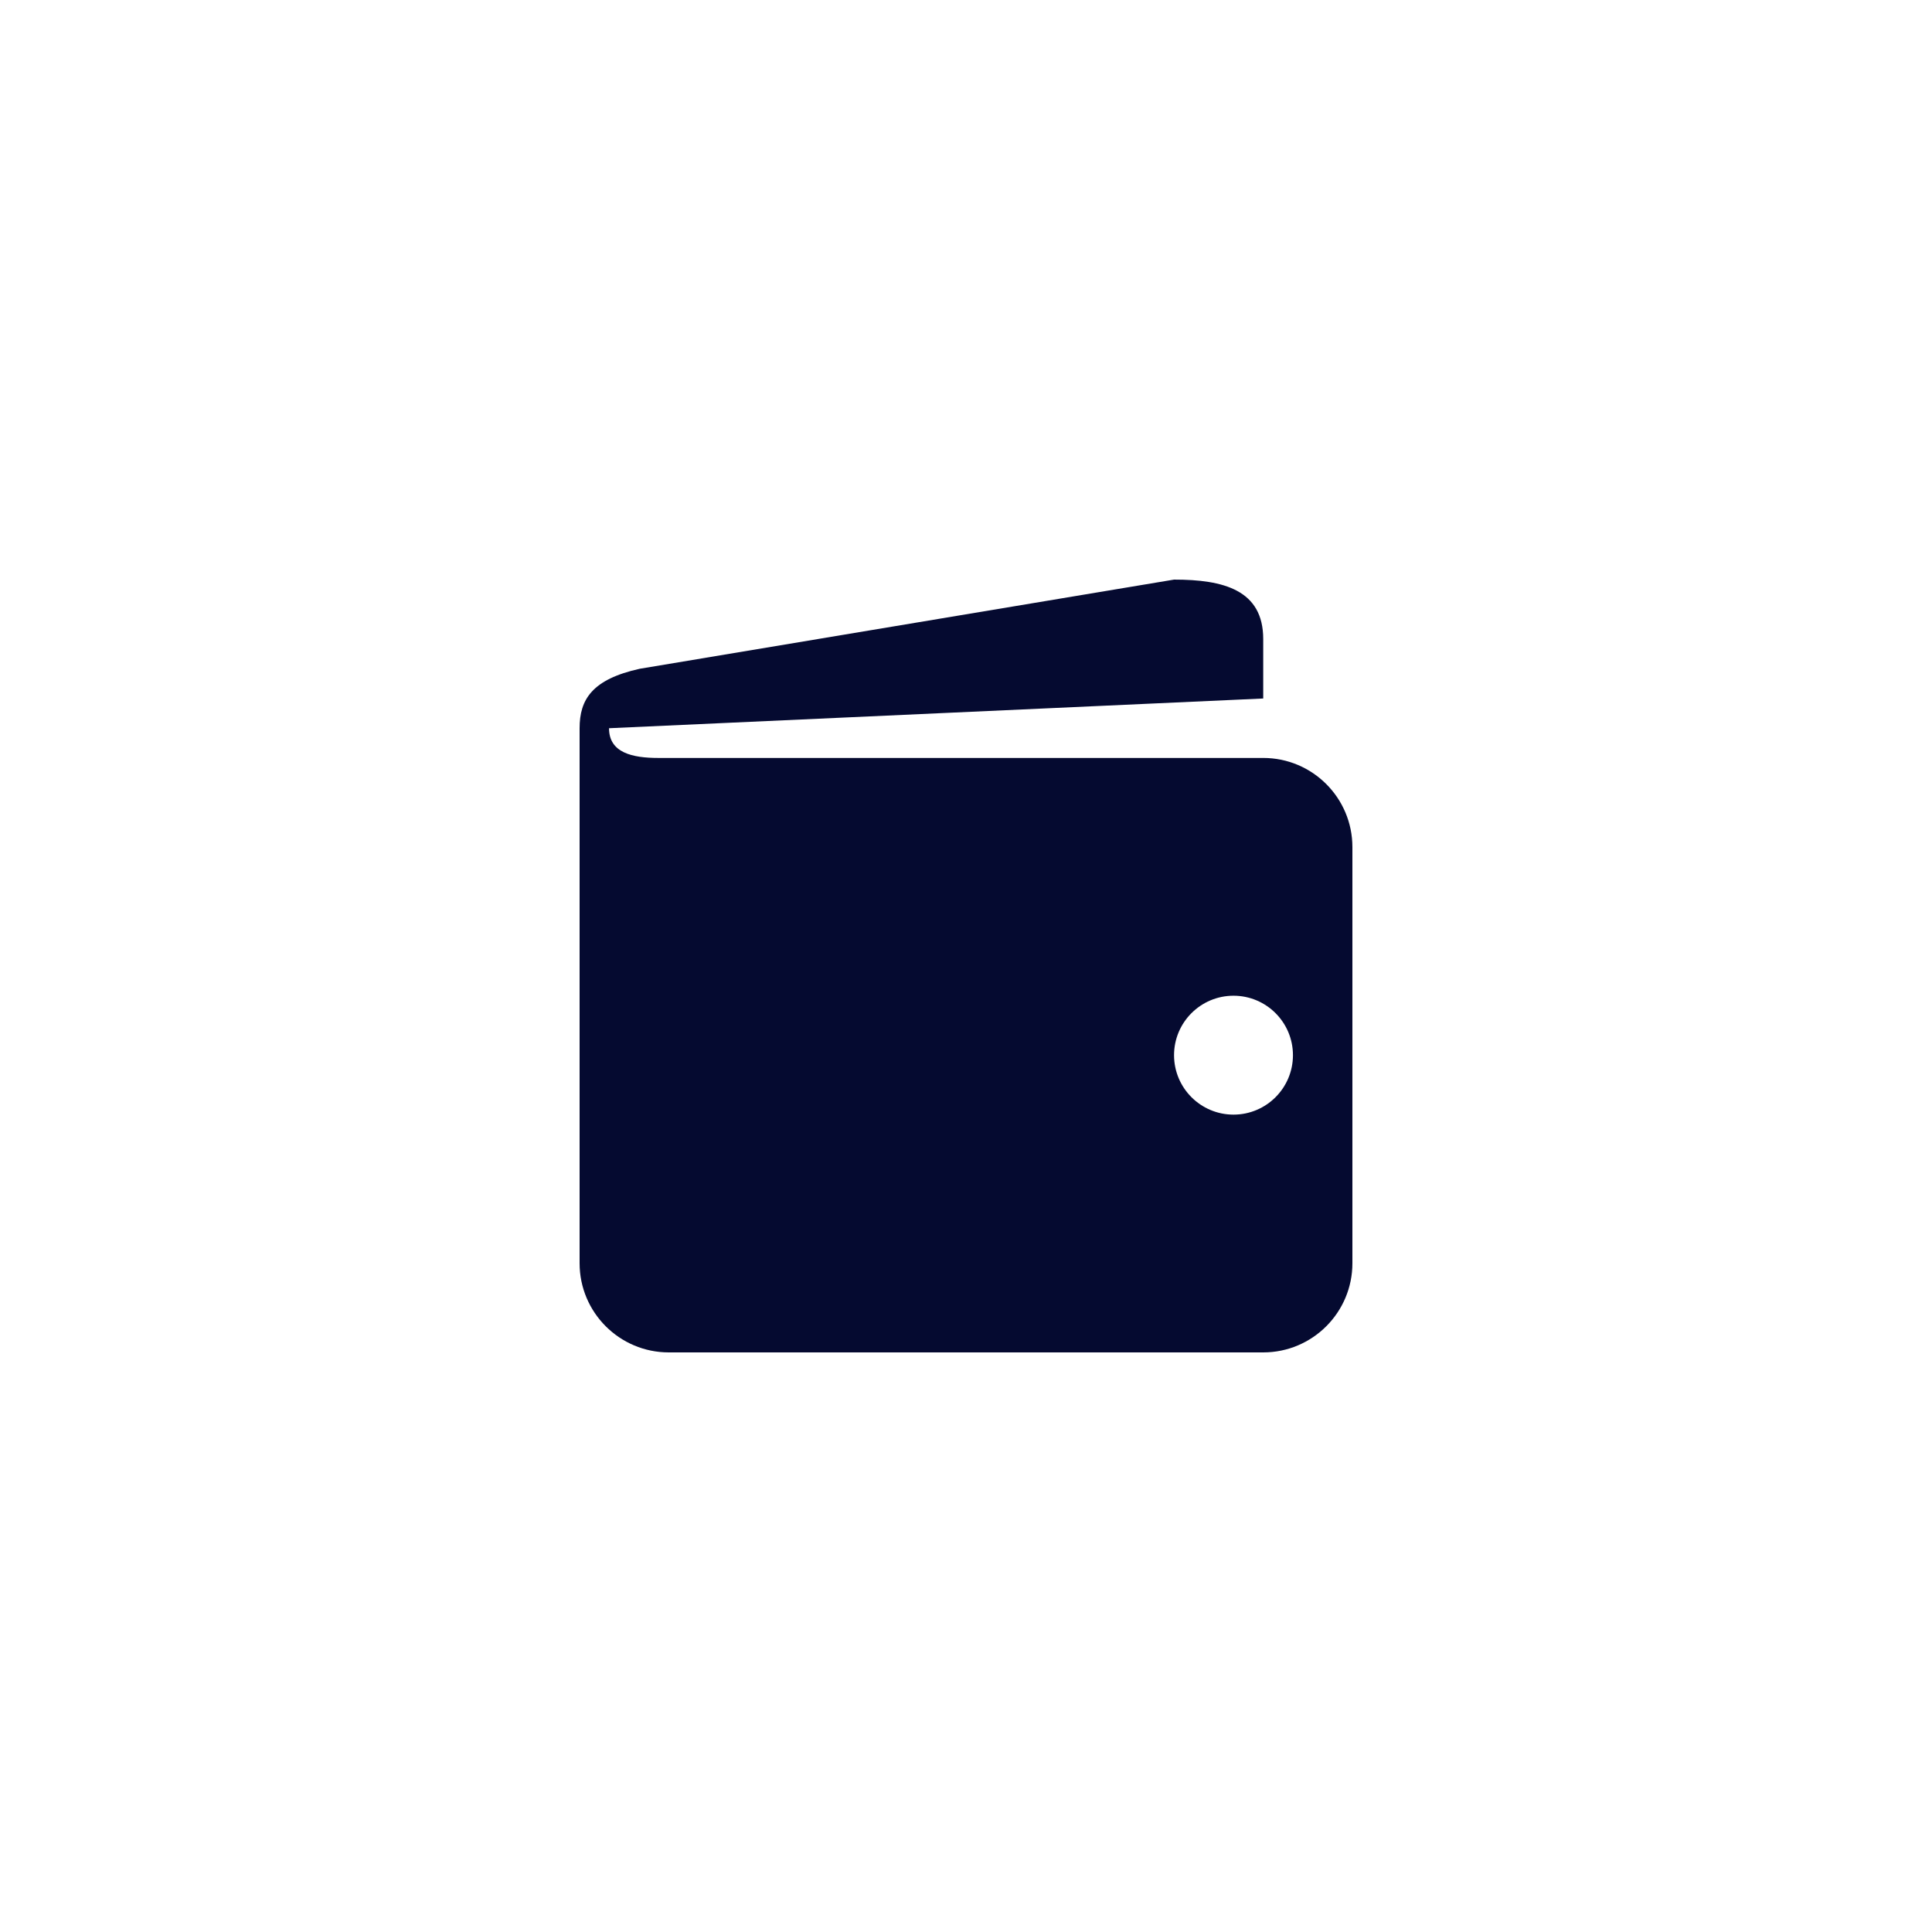 <svg xmlns="http://www.w3.org/2000/svg" xmlns:xlink="http://www.w3.org/1999/xlink" width="500" zoomAndPan="magnify" viewBox="0 0 375 375" height="500" preserveAspectRatio="xMidYMid meet" version="1.0"><defs><clipPath id="59466bb921"><path d="M 112.5 112.5 L 262.5 112.5 L 262.5 262.5 L 112.5 262.5 Z M 112.5 112.5 " clip-rule="nonzero"/></clipPath></defs><g clip-path="url(#59466bb921)"><path fill="#050a30" d="M 245.191 147.117 C 245.191 147.117 145.043 147.117 127.777 147.117 C 122.711 147.117 118.211 146.102 118.211 141.348 L 245.191 135.578 L 245.191 124.039 C 245.191 114.484 237.438 112.5 227.883 112.5 L 124.16 129.809 C 114.918 131.863 112.5 135.777 112.5 141.348 L 112.5 245.191 C 112.5 254.746 120.254 262.5 129.809 262.5 L 245.191 262.5 C 254.746 262.5 262.5 254.746 262.5 245.191 L 262.5 164.422 C 262.5 154.871 254.746 147.117 245.191 147.117 Z M 239.422 216.348 C 233.055 216.348 227.883 211.176 227.883 204.809 C 227.883 198.438 233.055 193.27 239.422 193.27 C 245.793 193.27 250.961 198.438 250.961 204.809 C 250.961 211.176 245.793 216.348 239.422 216.348 Z M 239.422 216.348 " fill-opacity="1" fill-rule="nonzero"/></g></svg>